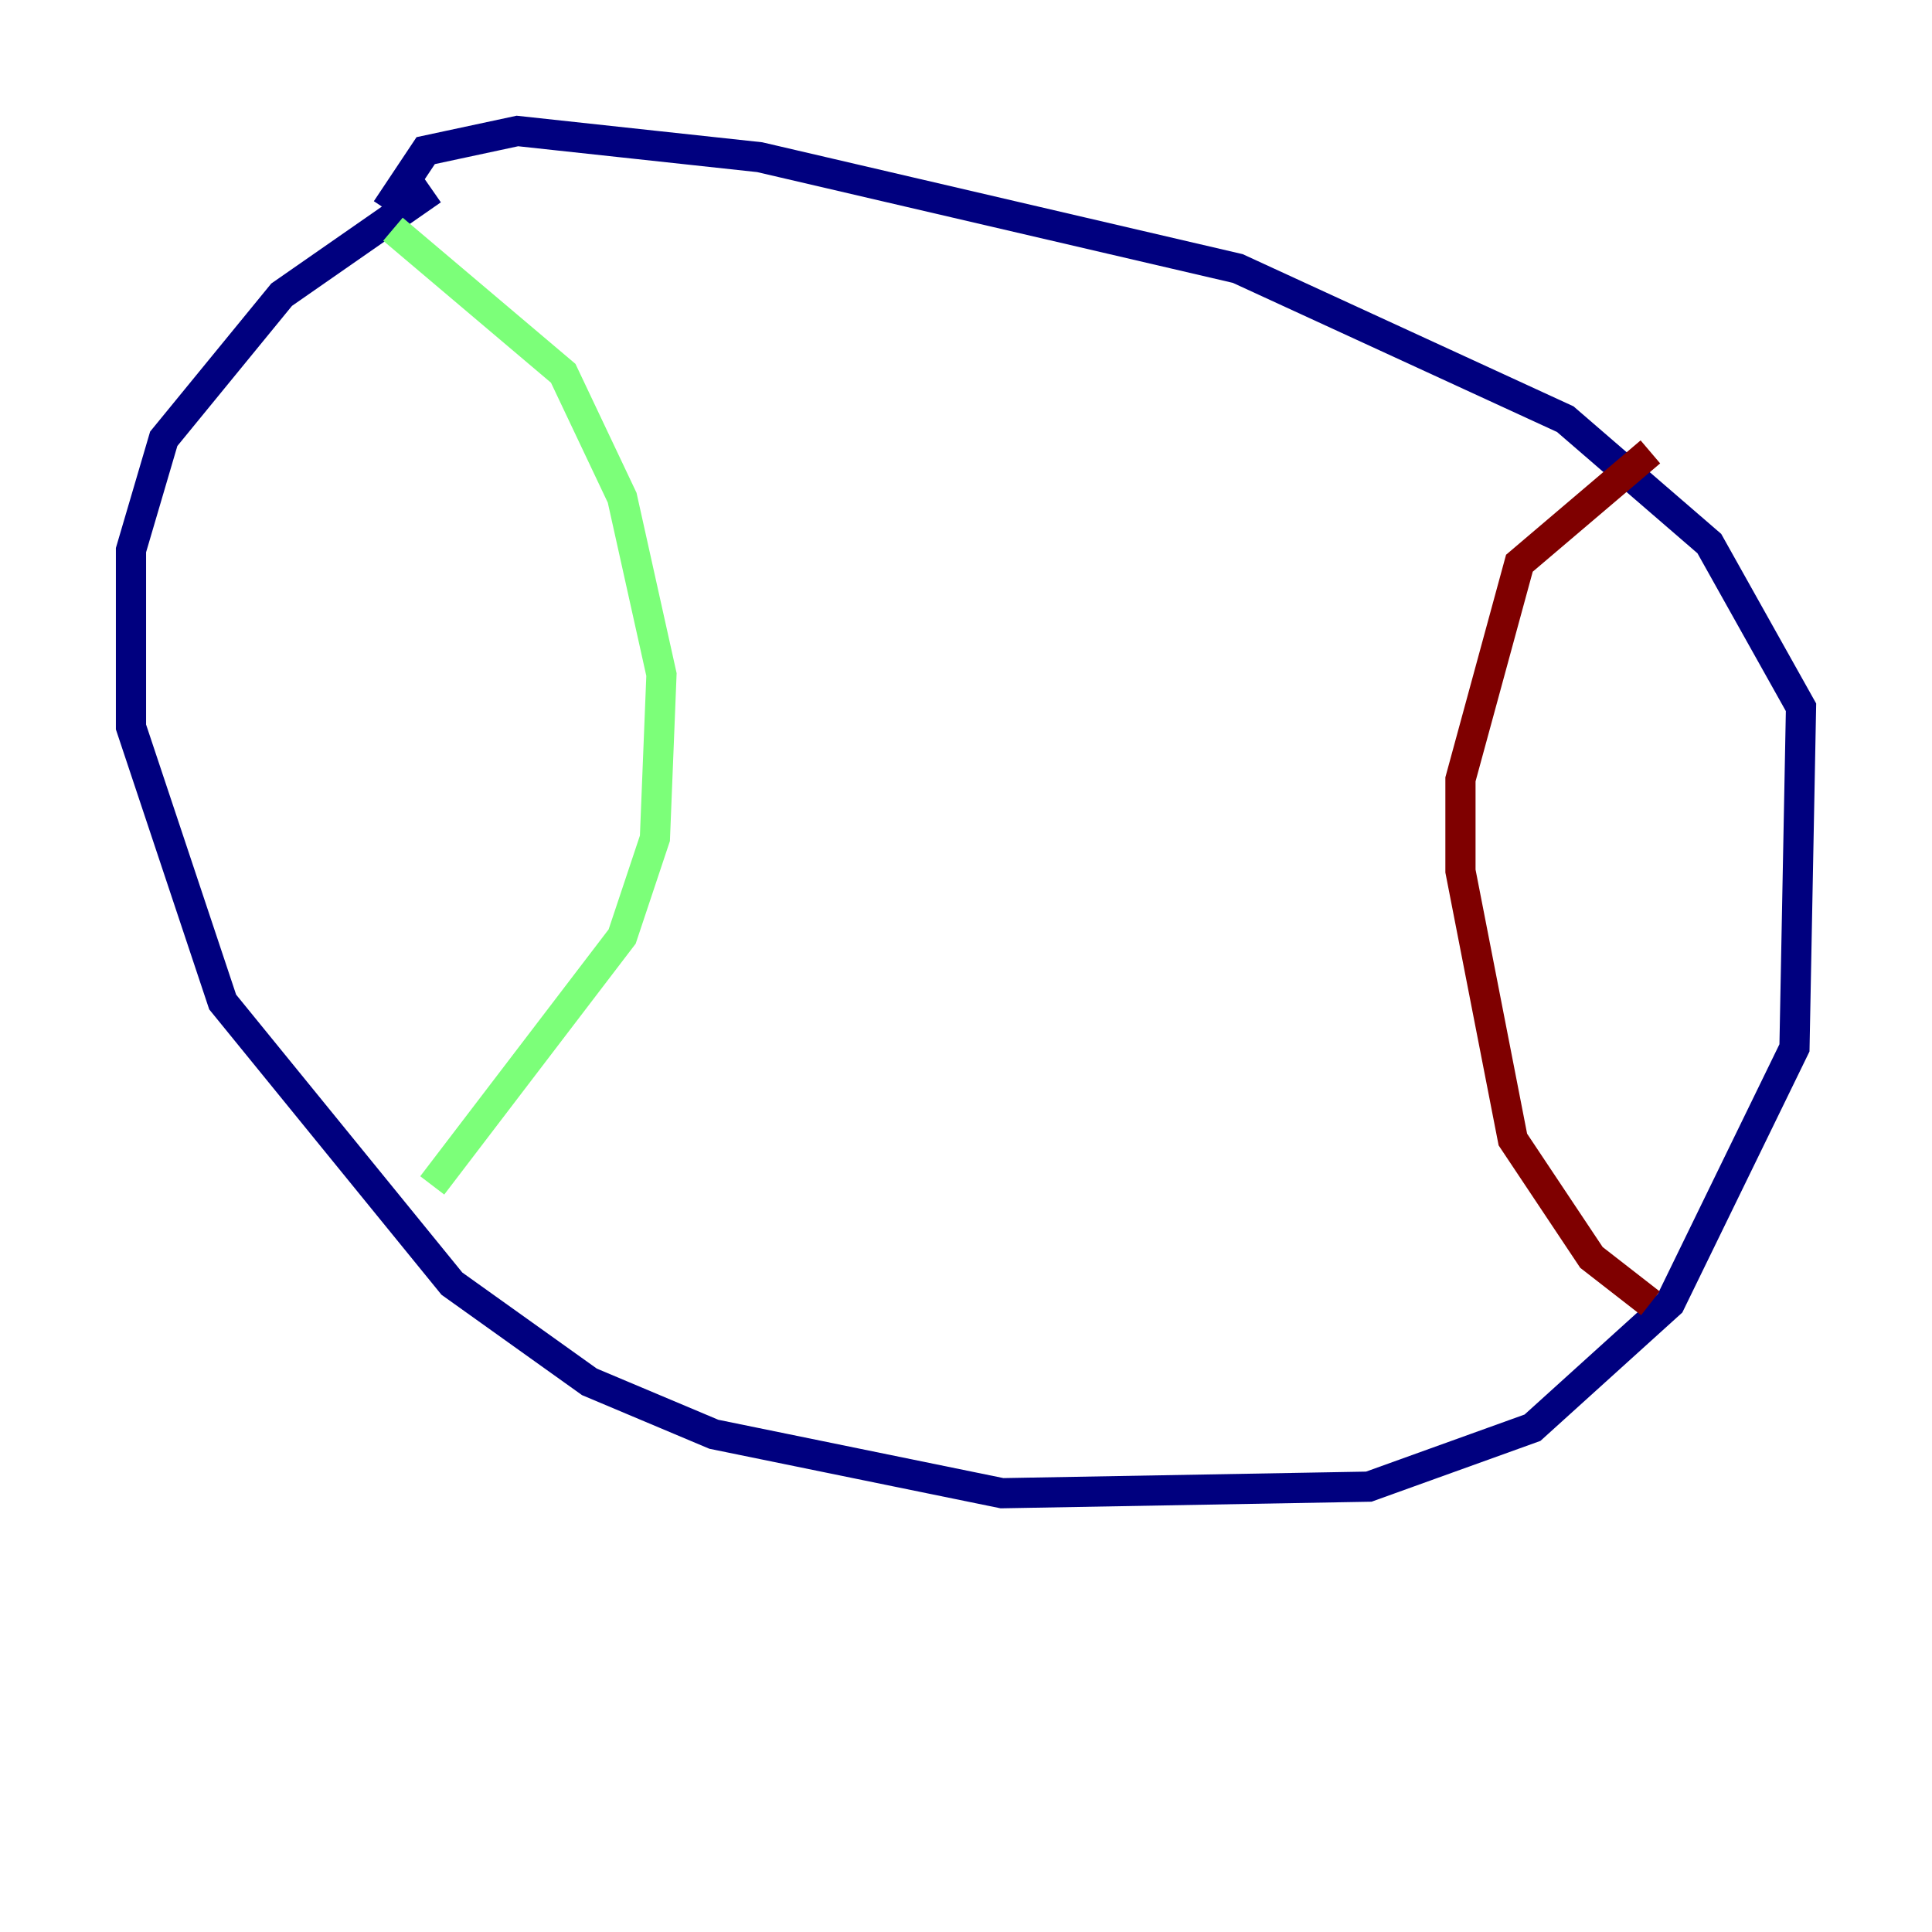 <?xml version="1.0" encoding="utf-8" ?>
<svg baseProfile="tiny" height="128" version="1.2" viewBox="0,0,128,128" width="128" xmlns="http://www.w3.org/2000/svg" xmlns:ev="http://www.w3.org/2001/xml-events" xmlns:xlink="http://www.w3.org/1999/xlink"><defs /><polyline fill="none" points="28.637,12.583 18.658,19.525 10.848,29.071 8.678,36.447 8.678,48.163 14.752,66.386 29.939,85.044 39.051,91.552 47.295,95.024 66.386,98.929 90.685,98.495 101.532,94.59 110.644,86.346 118.888,69.424 119.322,46.861 113.248,36.014 103.702,27.77 82.007,17.79 50.332,10.414 34.278,8.678 28.203,9.98 25.6,13.885" stroke="#00007f" stroke-width="2" /><polyline fill="none" points="26.034,15.186 37.315,24.732 41.22,32.976 43.824,44.691 43.39,55.539 41.22,62.047 28.637,78.536" stroke="#7cff79" stroke-width="2" /><polyline fill="none" points="109.342,29.939 100.664,37.315 96.759,51.634 96.759,57.709 100.231,75.498 105.437,83.308 109.342,86.346" stroke="#7f0000" stroke-width="2" /></svg>
